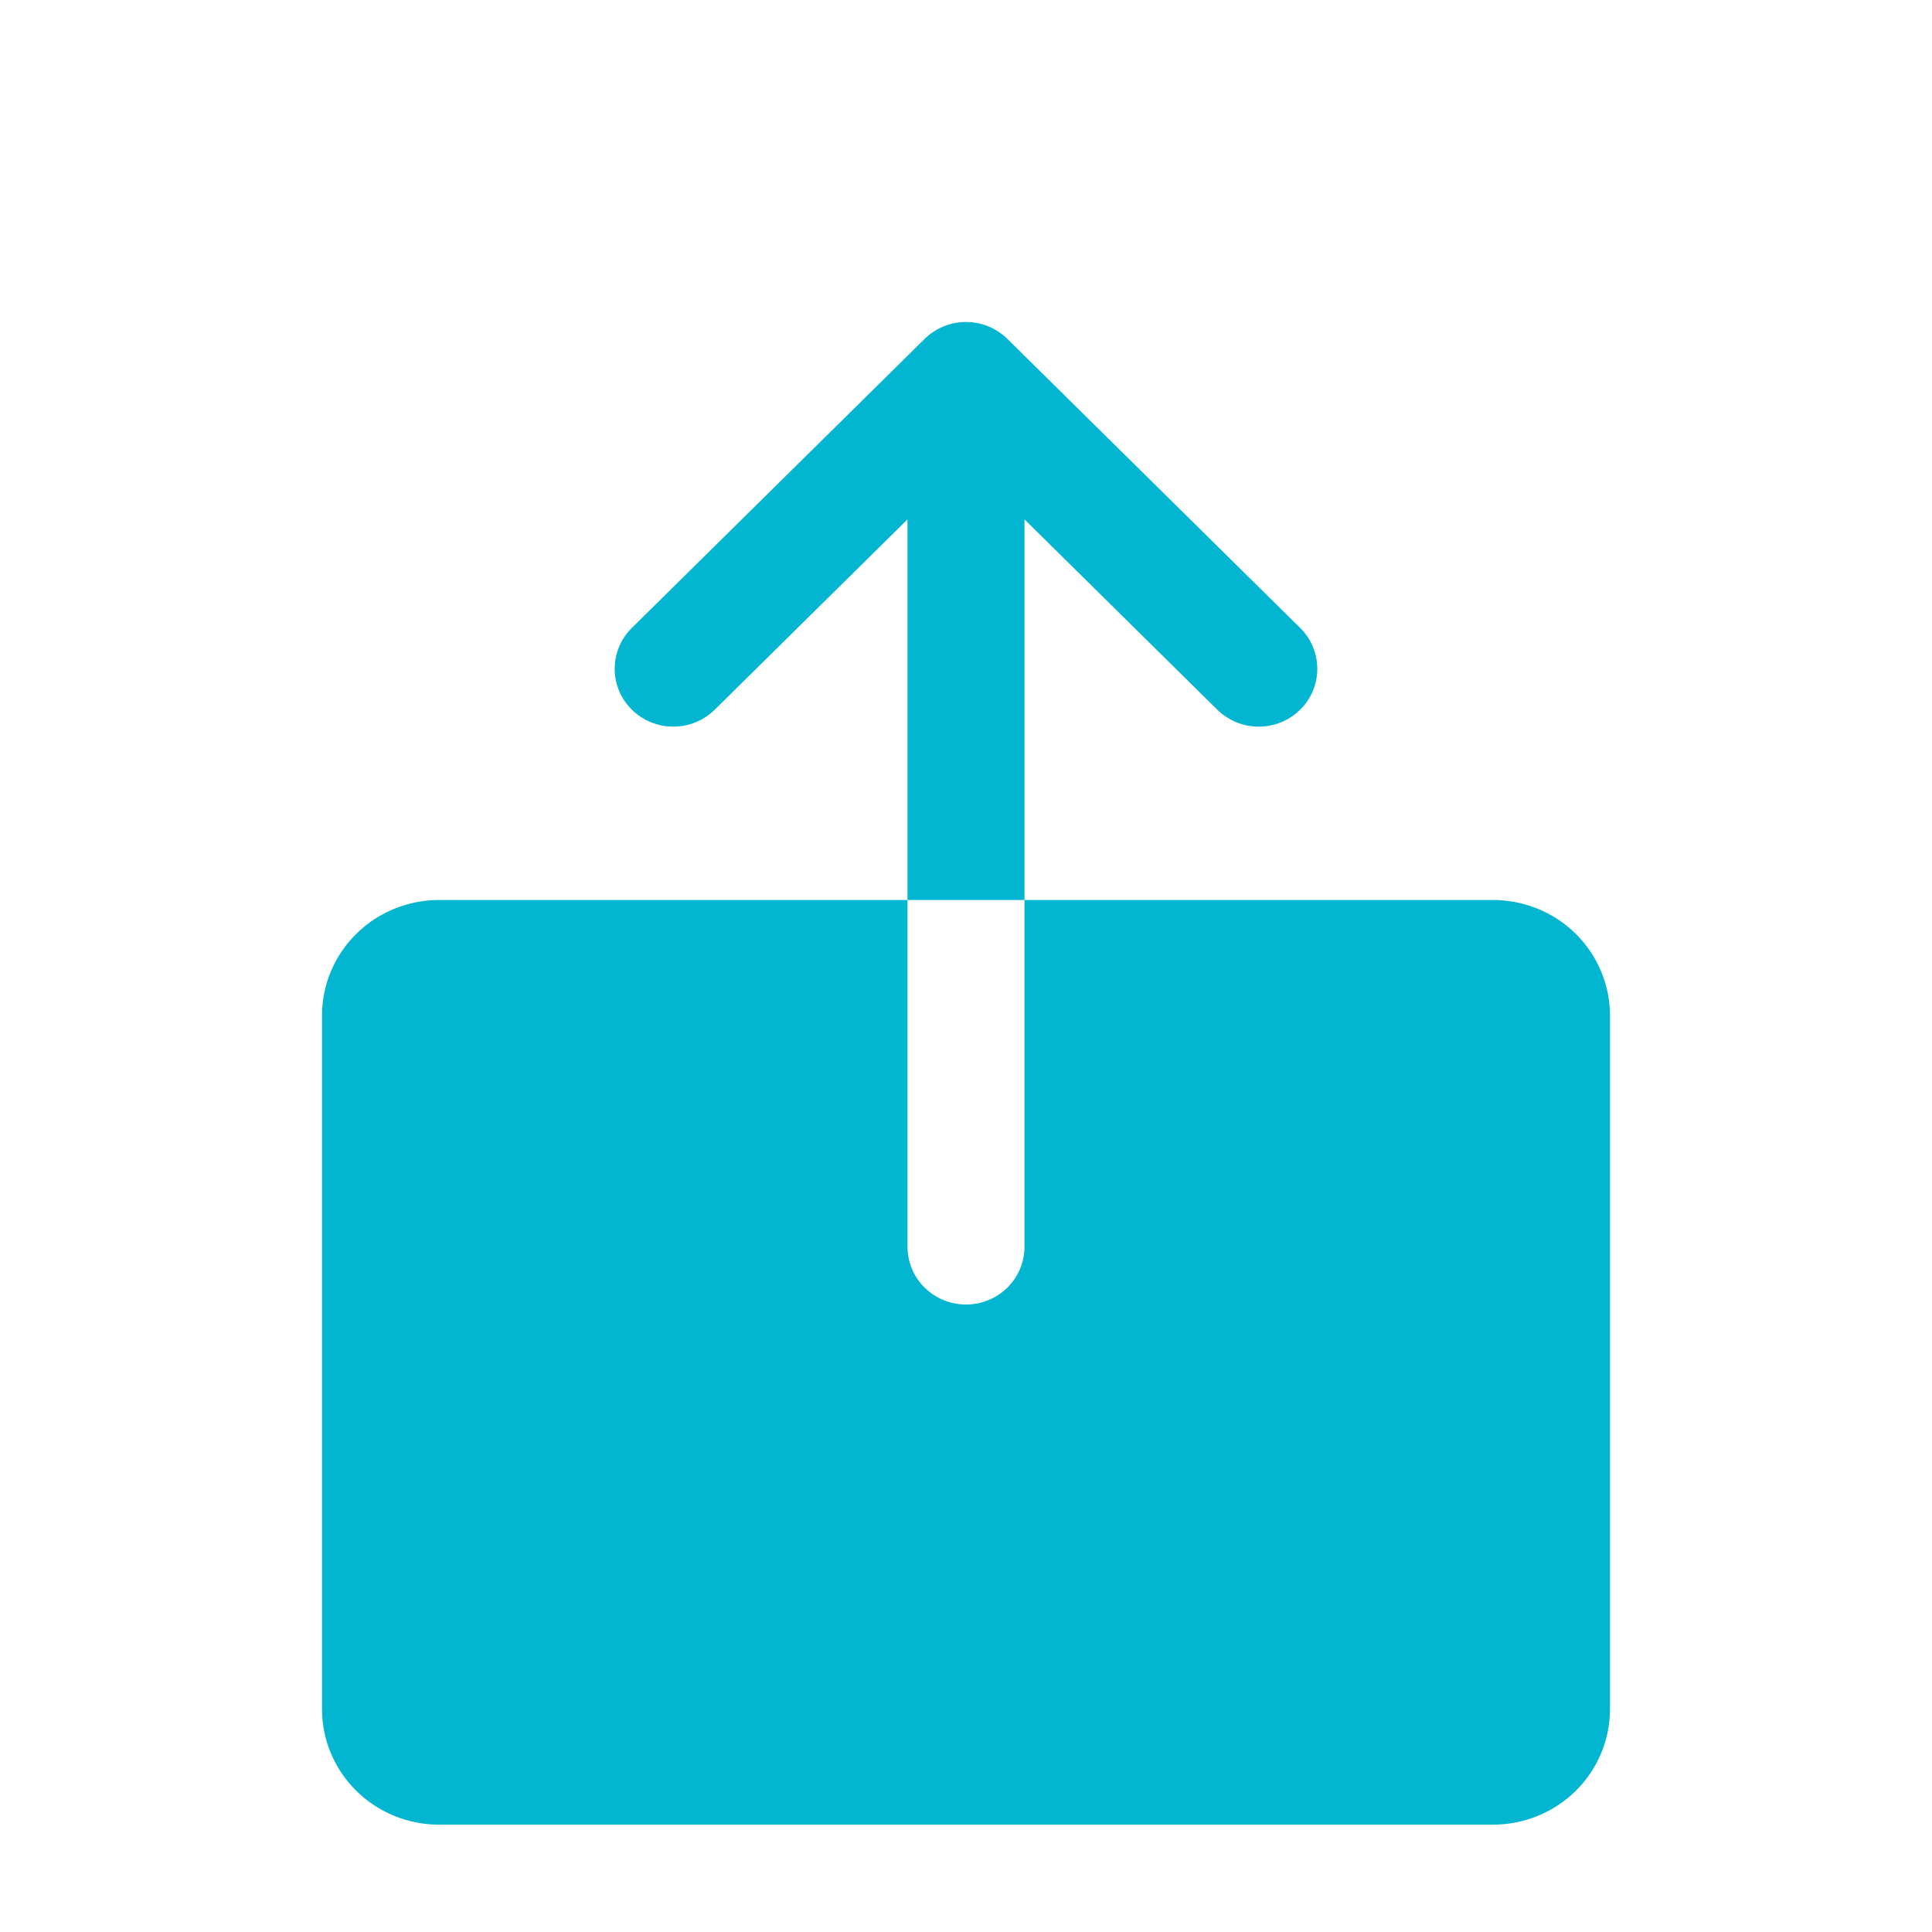 <svg width="18" height="18" viewBox="0 0 18 18" fill="none" xmlns="http://www.w3.org/2000/svg">
<path d="M15 9.462V15.923C15 16.209 14.885 16.483 14.681 16.685C14.476 16.887 14.198 17 13.909 17H4.091C3.802 17 3.524 16.887 3.32 16.685C3.115 16.483 3 16.209 3 15.923V9.462C3 9.176 3.115 8.902 3.32 8.7C3.524 8.498 3.802 8.385 4.091 8.385H8.455V11.616C8.455 11.758 8.512 11.895 8.614 11.996C8.717 12.097 8.855 12.154 9 12.154C9.145 12.154 9.283 12.097 9.386 11.996C9.488 11.895 9.545 11.758 9.545 11.616V8.385H13.909C14.198 8.385 14.476 8.498 14.681 8.7C14.885 8.902 15 9.176 15 9.462ZM9.545 4.839L11.341 6.612C11.444 6.713 11.582 6.77 11.727 6.77C11.872 6.77 12.011 6.713 12.113 6.612C12.216 6.511 12.273 6.374 12.273 6.231C12.273 6.088 12.216 5.951 12.113 5.85L9.386 3.158C9.335 3.108 9.275 3.068 9.209 3.041C9.143 3.014 9.072 3 9 3C8.928 3 8.857 3.014 8.791 3.041C8.725 3.068 8.665 3.108 8.614 3.158L5.887 5.85C5.784 5.951 5.727 6.088 5.727 6.231C5.727 6.374 5.784 6.511 5.887 6.612C5.989 6.713 6.128 6.77 6.273 6.77C6.417 6.77 6.556 6.713 6.659 6.612L8.455 4.839V8.385H9.545V4.839Z" fill="#02B6D2"/>
</svg>
